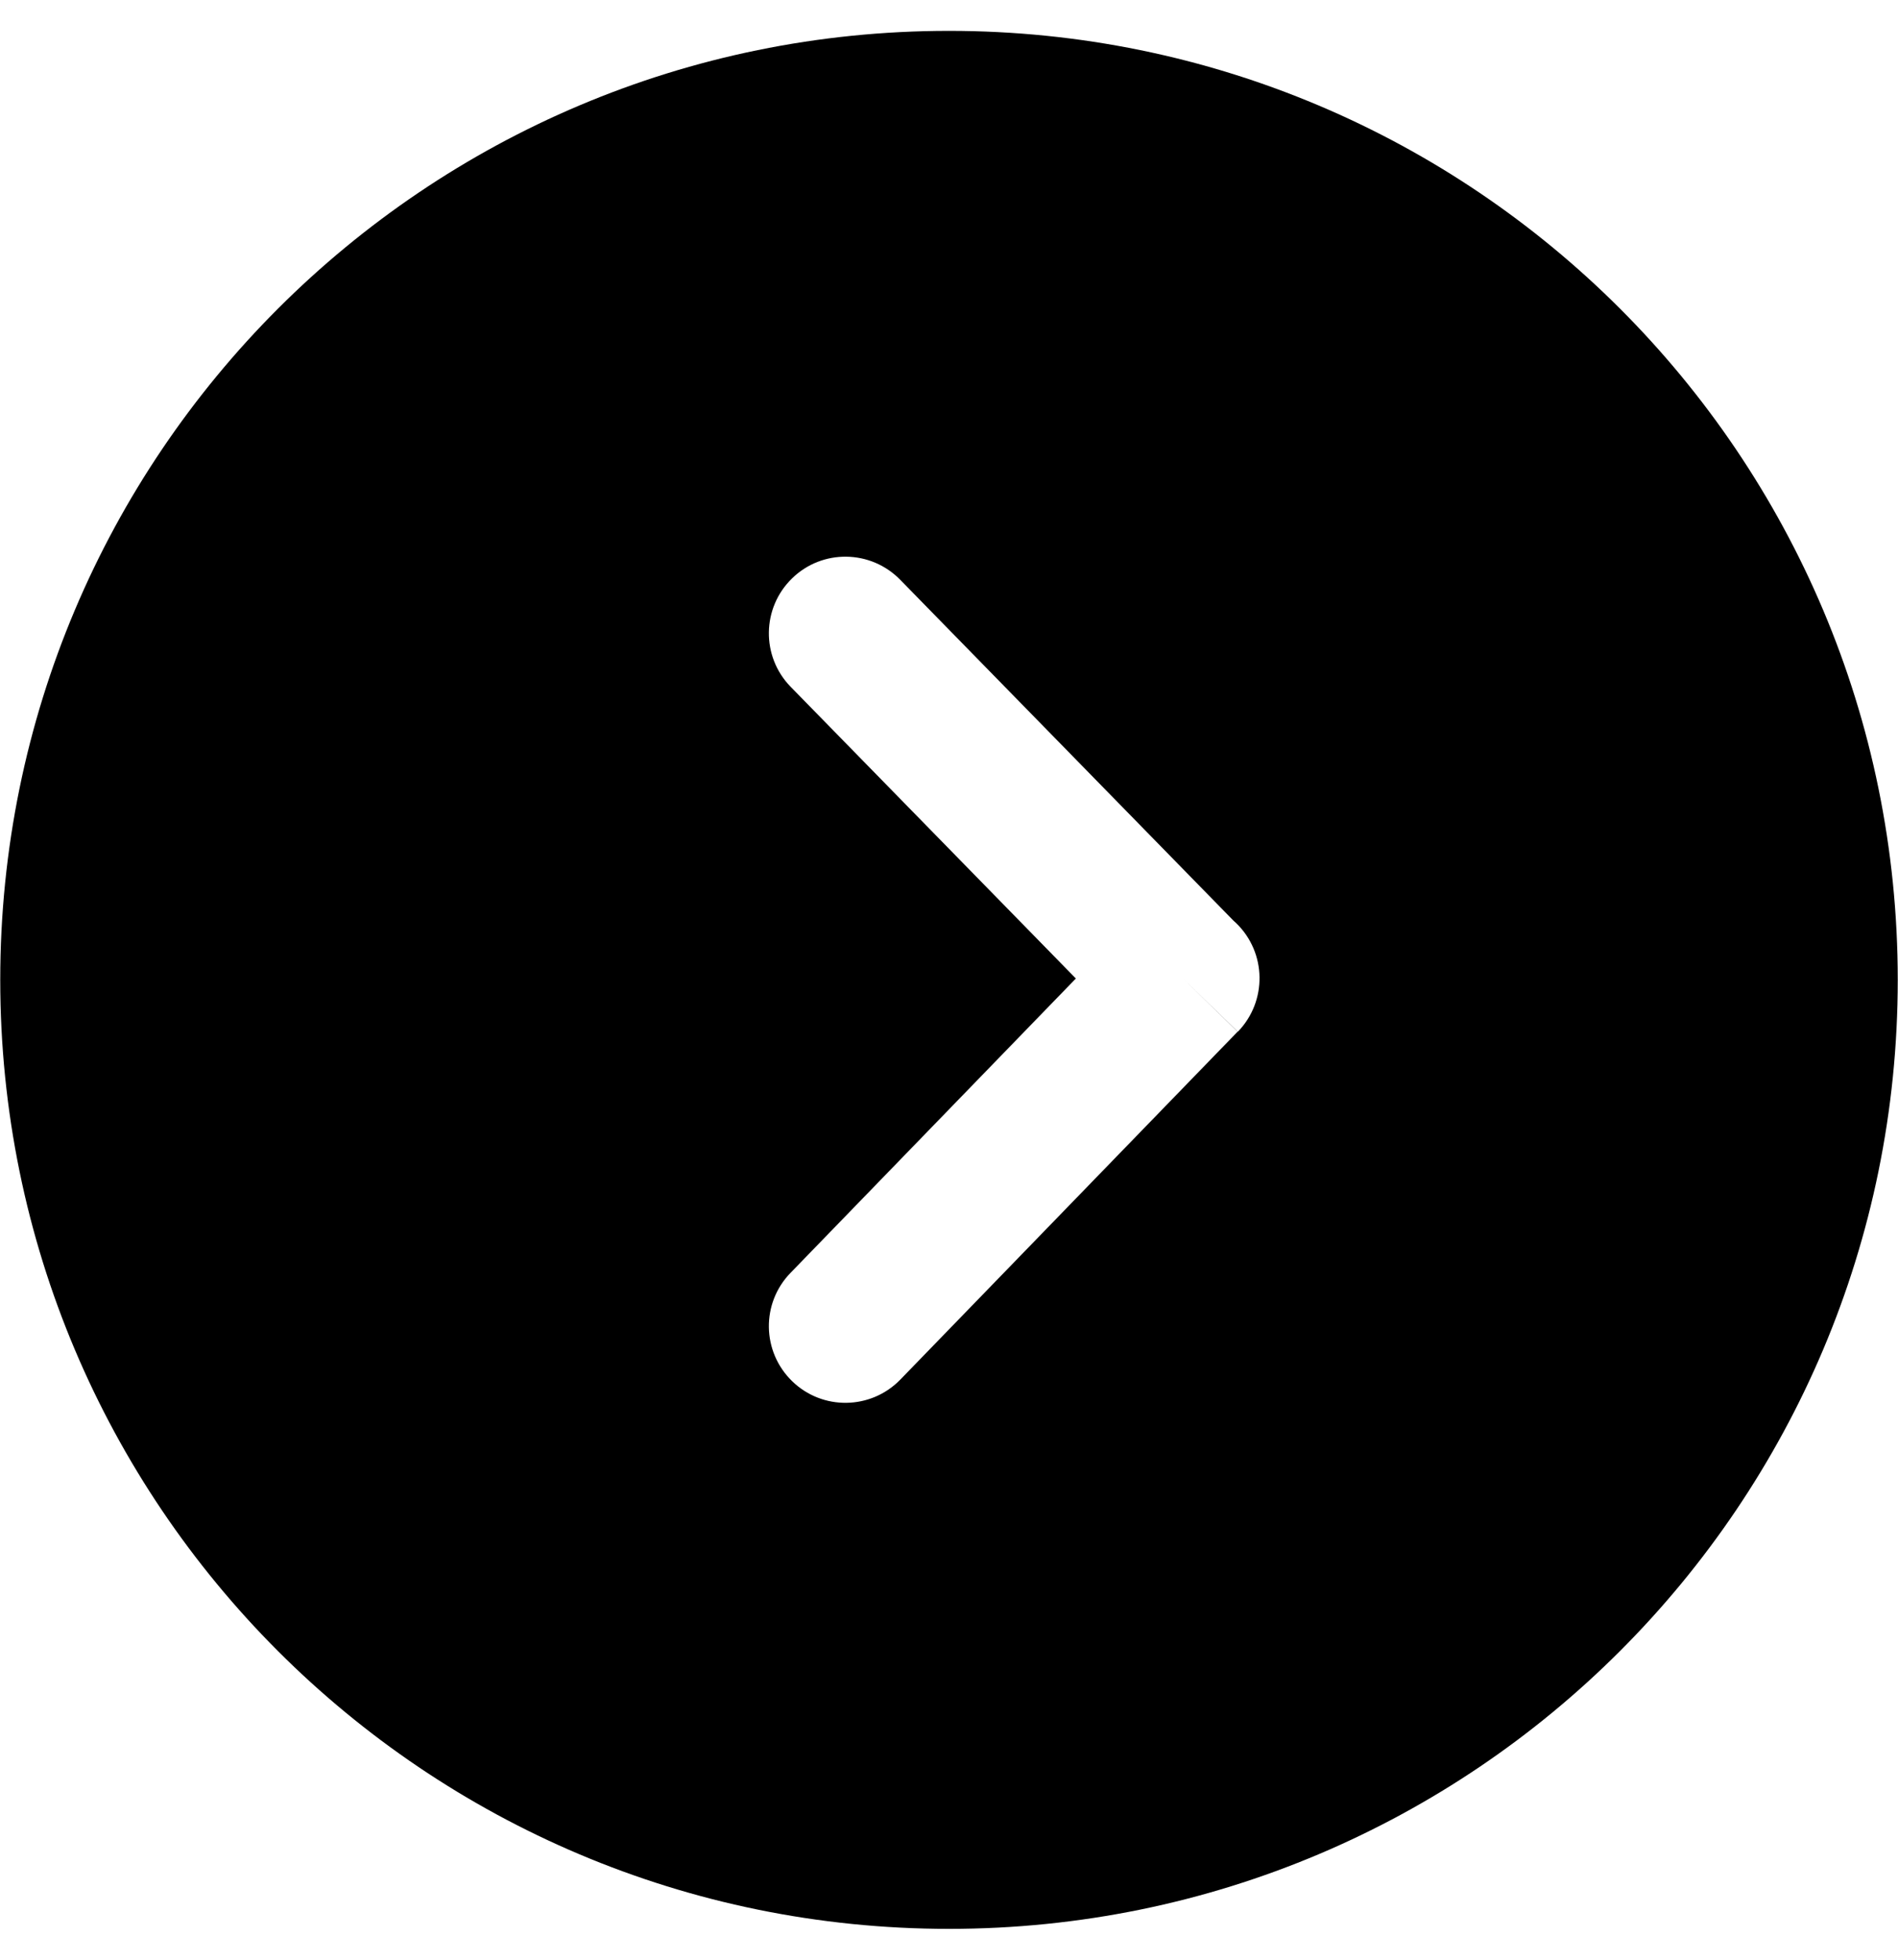 <svg width="31" height="32" viewBox="0 0 31 32" fill="none" xmlns="http://www.w3.org/2000/svg">
<path d="M15.5 31.5V31.496C11.217 31.496 7.342 29.762 4.54 26.96C1.738 24.158 0.004 20.283 0.004 16H0V16H0.004C0.004 11.717 1.738 7.842 4.54 5.04C7.342 2.238 11.217 0.504 15.499 0.504V0.5H15.5V0.504C19.783 0.504 23.658 2.238 26.46 5.04C29.262 7.842 30.996 11.717 30.996 15.999H31V16H30.996C30.996 20.283 29.262 24.157 26.46 26.959C23.658 29.762 19.783 31.496 15.501 31.496V31.5H15.5ZM12.912 20.784C12.43 21.279 12.442 22.07 12.937 22.552C13.431 23.034 14.223 23.023 14.705 22.527L20.214 16.846L19.317 15.974L20.218 16.847C20.7 16.349 20.688 15.556 20.191 15.074C20.176 15.059 20.162 15.046 20.146 15.033L14.705 9.469C14.223 8.974 13.431 8.962 12.937 9.444C12.442 9.925 12.43 10.717 12.912 11.213L17.572 15.978L12.912 20.784Z" fill="black"/>
</svg>
